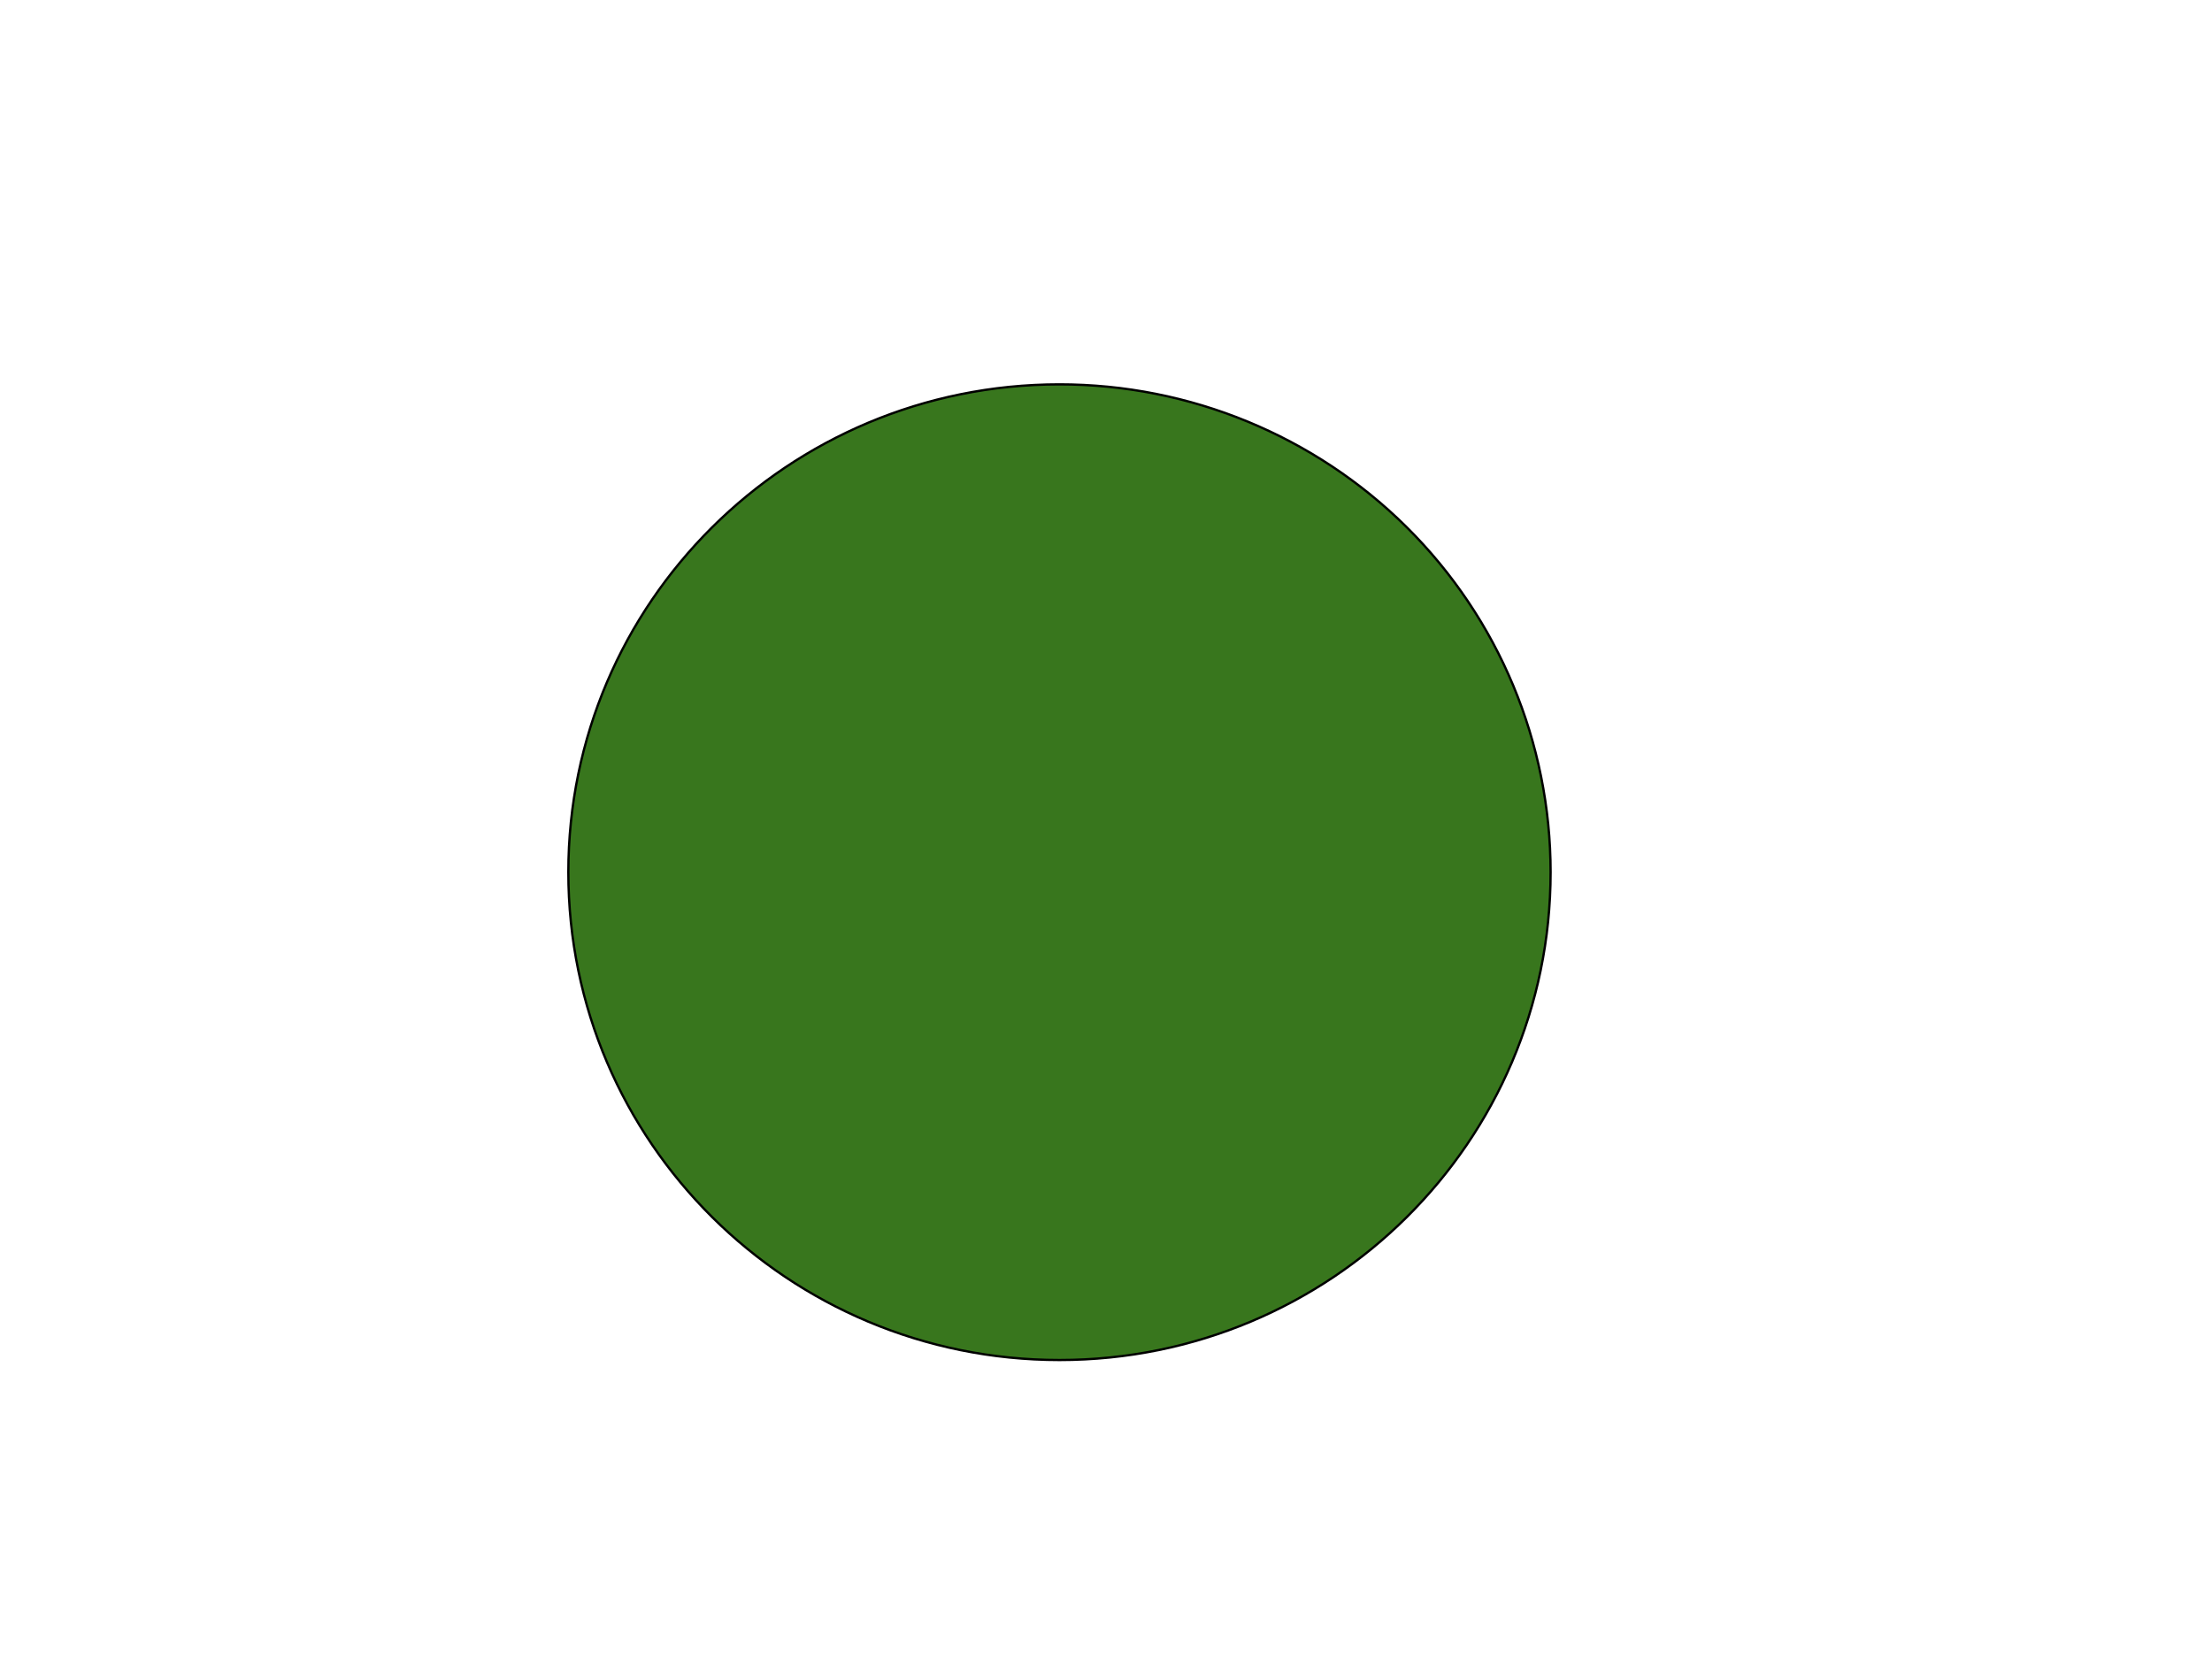 <svg version="1.1" viewBox="0.0 0.0 960.0 720.0" fill="none" stroke="none" stroke-linecap="square" stroke-miterlimit="10" xmlns:xlink="http://www.w3.org/1999/xlink" xmlns="http://www.w3.org/2000/svg"><clipPath id="p.0"><path d="m0 0l960.0 0l0 720.0l-960.0 0l0 -720.0z" clip-rule="nonzero"/></clipPath><g clip-path="url(#p.0)"><path fill="#000000" fill-opacity="0.0" d="m0 0l960.0 0l0 720.0l-960.0 0z" fill-rule="evenodd"/><path fill="#38761d" d="m246.656 378.528l0 0c0 -116.928 95.43 -211.717 213.15 -211.717l0 0c56.531 0 110.746 22.306 150.72 62.01c39.973 39.705 62.43 93.555 62.43 149.706l0 0c0 116.928 -95.43 211.717 -213.15 211.717l0 0c-117.719 0 -213.15 -94.789 -213.15 -211.717z" fill-rule="evenodd"/><path stroke="#000000" stroke-width="1.0" stroke-linejoin="round" stroke-linecap="butt" d="m246.656 378.528l0 0c0 -116.928 95.43 -211.717 213.15 -211.717l0 0c56.531 0 110.746 22.306 150.72 62.01c39.973 39.705 62.43 93.555 62.43 149.706l0 0c0 116.928 -95.43 211.717 -213.15 211.717l0 0c-117.719 0 -213.15 -94.789 -213.15 -211.717z" fill-rule="evenodd"/></g></svg>